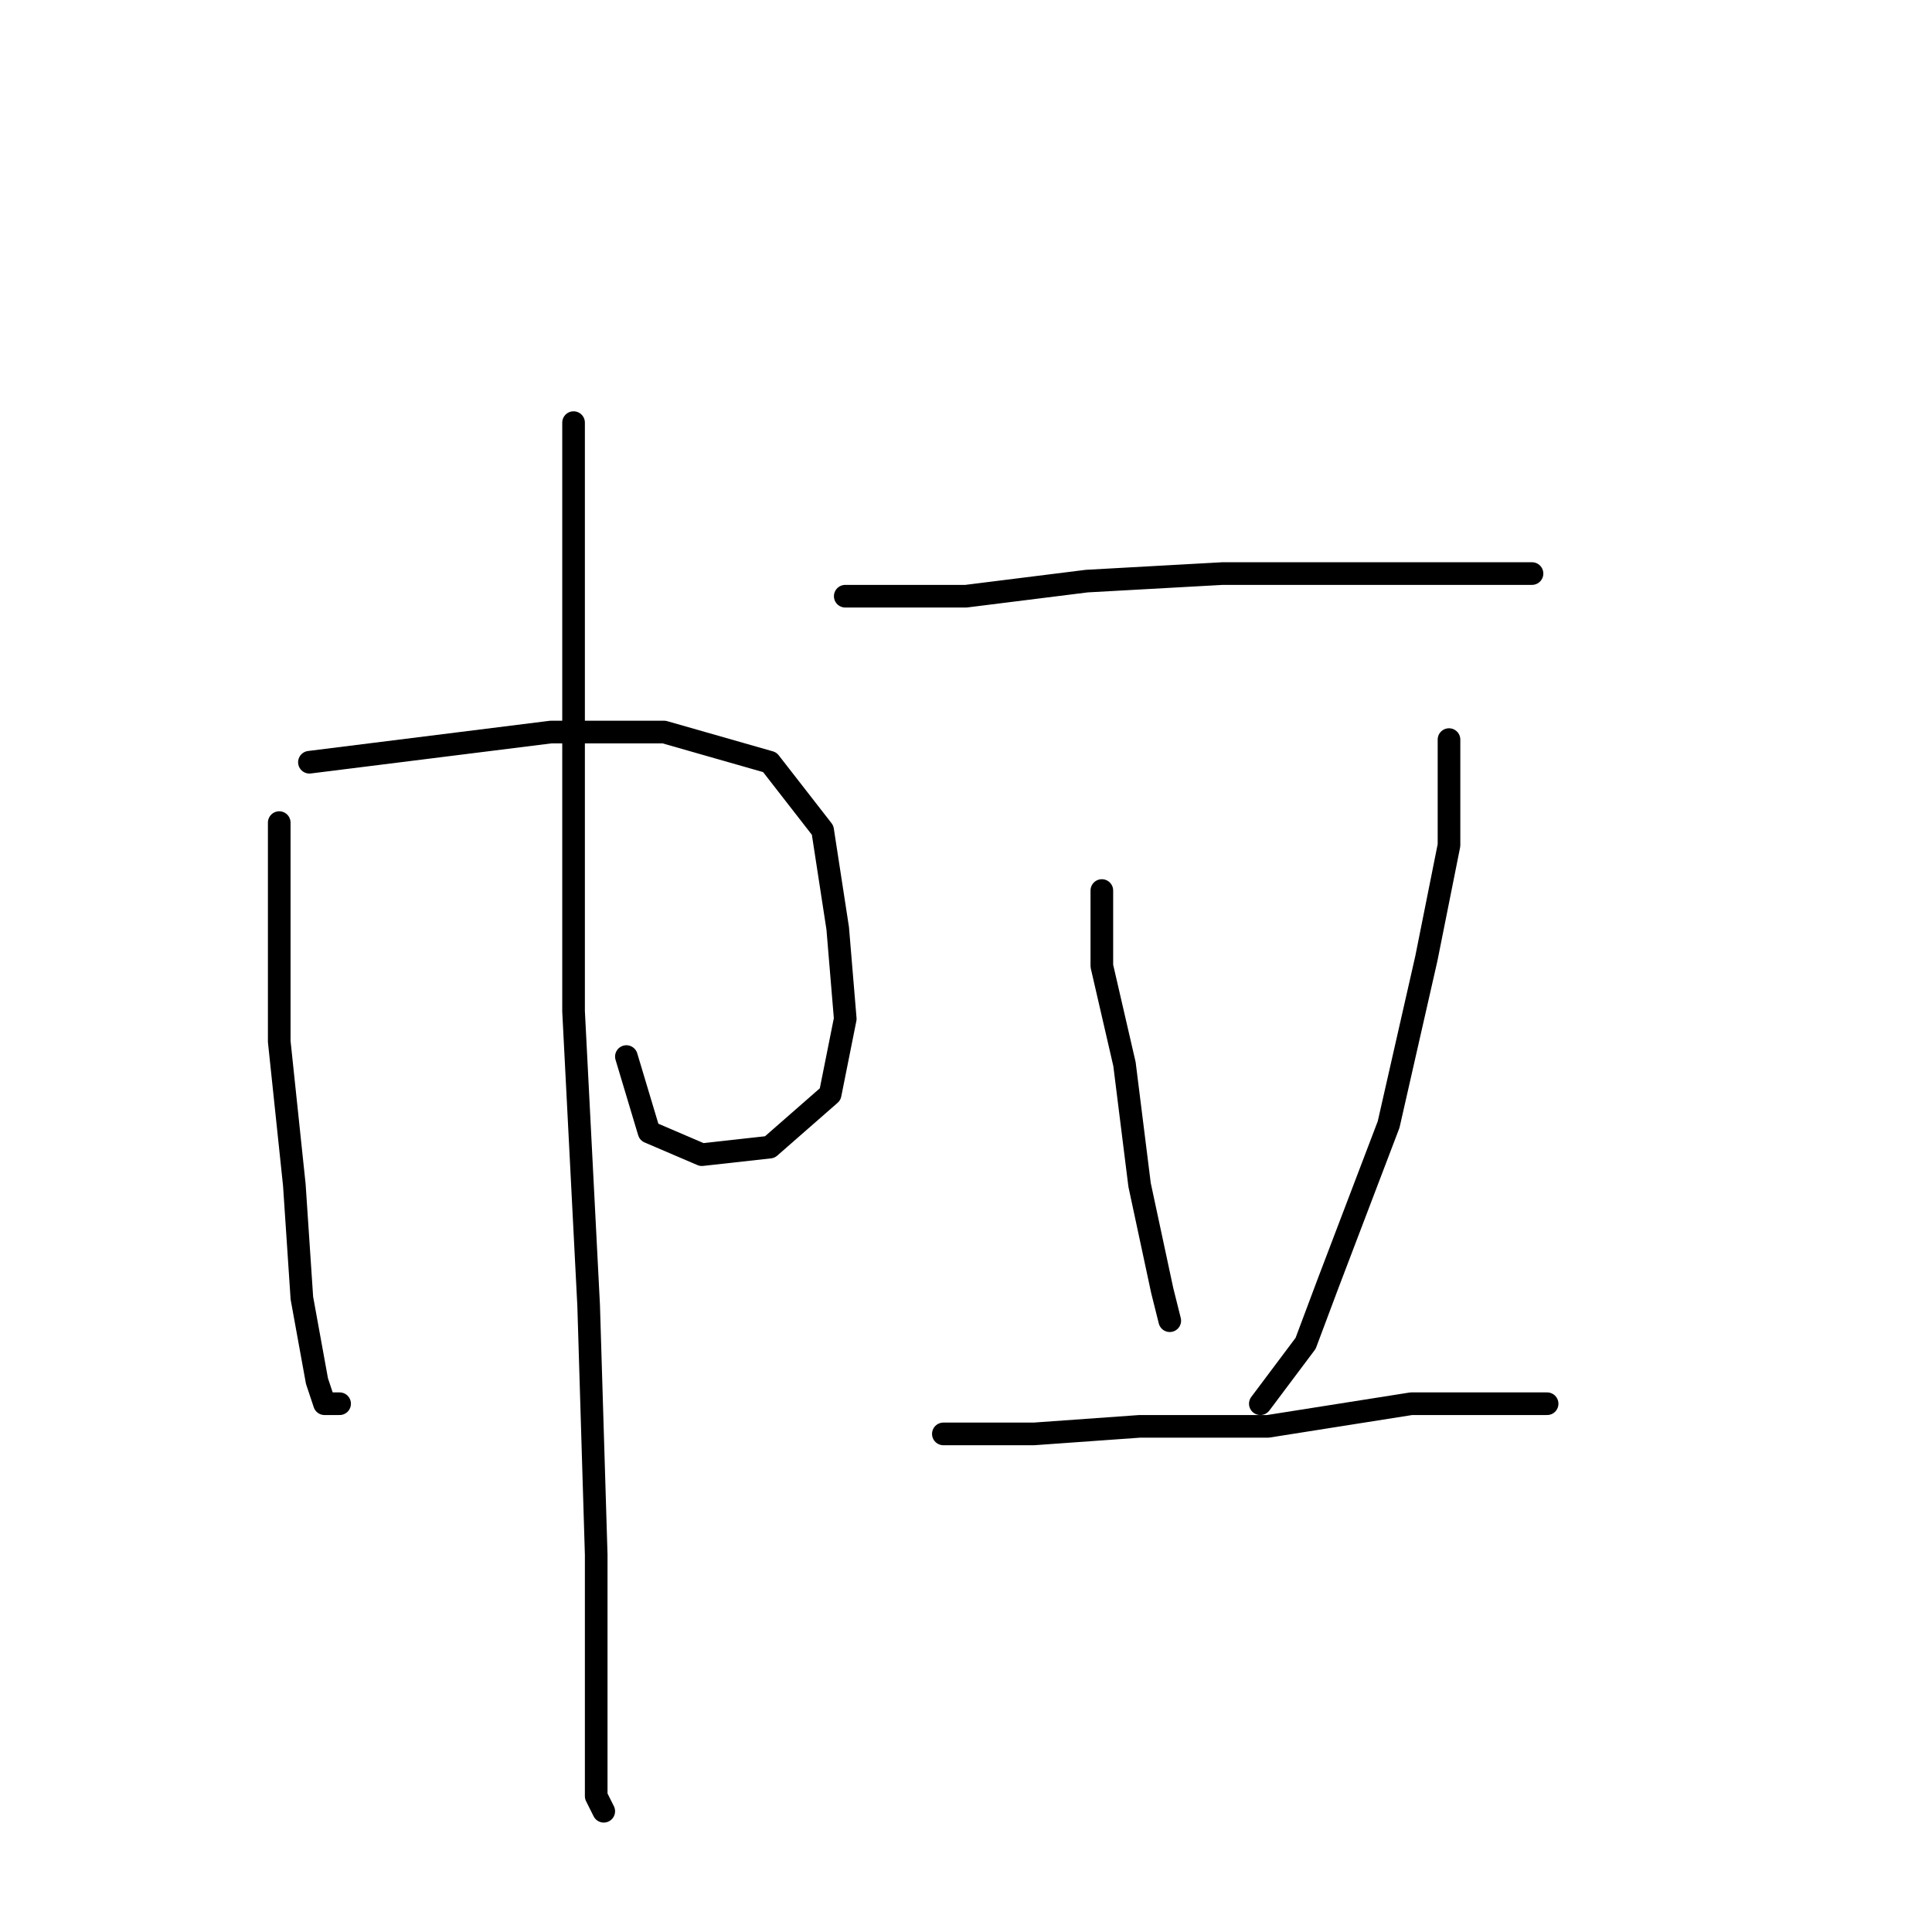 <?xml version="1.0" standalone="no"?>
    <svg width="256" height="256" xmlns="http://www.w3.org/2000/svg" version="1.1">
    <polyline stroke="black" stroke-width="3" stroke-linecap="round" fill="transparent" stroke-linejoin="round" points="37 109 37 116 37 123 37 138 39 157 40 172 42 183 43 186 45 186 45 186 " />
        <polyline stroke="black" stroke-width="3" stroke-linecap="round" fill="transparent" stroke-linejoin="round" points="41 101 57 99 73 97 88 97 102 101 109 110 111 123 112 135 110 145 102 152 93 153 86 150 83 140 83 140 " />
        <polyline stroke="black" stroke-width="3" stroke-linecap="round" fill="transparent" stroke-linejoin="round" points="76 56 76 95 76 134 78 173 79 206 79 226 79 238 80 240 80 240 " />
        <polyline stroke="black" stroke-width="3" stroke-linecap="round" fill="transparent" stroke-linejoin="round" points="112 79 120 79 128 79 144 77 162 76 171 76 192 76 201 76 203 76 203 76 " />
        <polyline stroke="black" stroke-width="3" stroke-linecap="round" fill="transparent" stroke-linejoin="round" points="146 118 146 123 146 128 149 141 151 157 154 171 155 175 155 175 " />
        <polyline stroke="black" stroke-width="3" stroke-linecap="round" fill="transparent" stroke-linejoin="round" points="192 98 192 105 192 112 189 127 184 149 176 170 173 178 167 186 167 186 " />
        <polyline stroke="black" stroke-width="3" stroke-linecap="round" fill="transparent" stroke-linejoin="round" points="125 190 131 190 137 190 151 189 168 189 187 186 205 186 205 186 " />
        </svg>